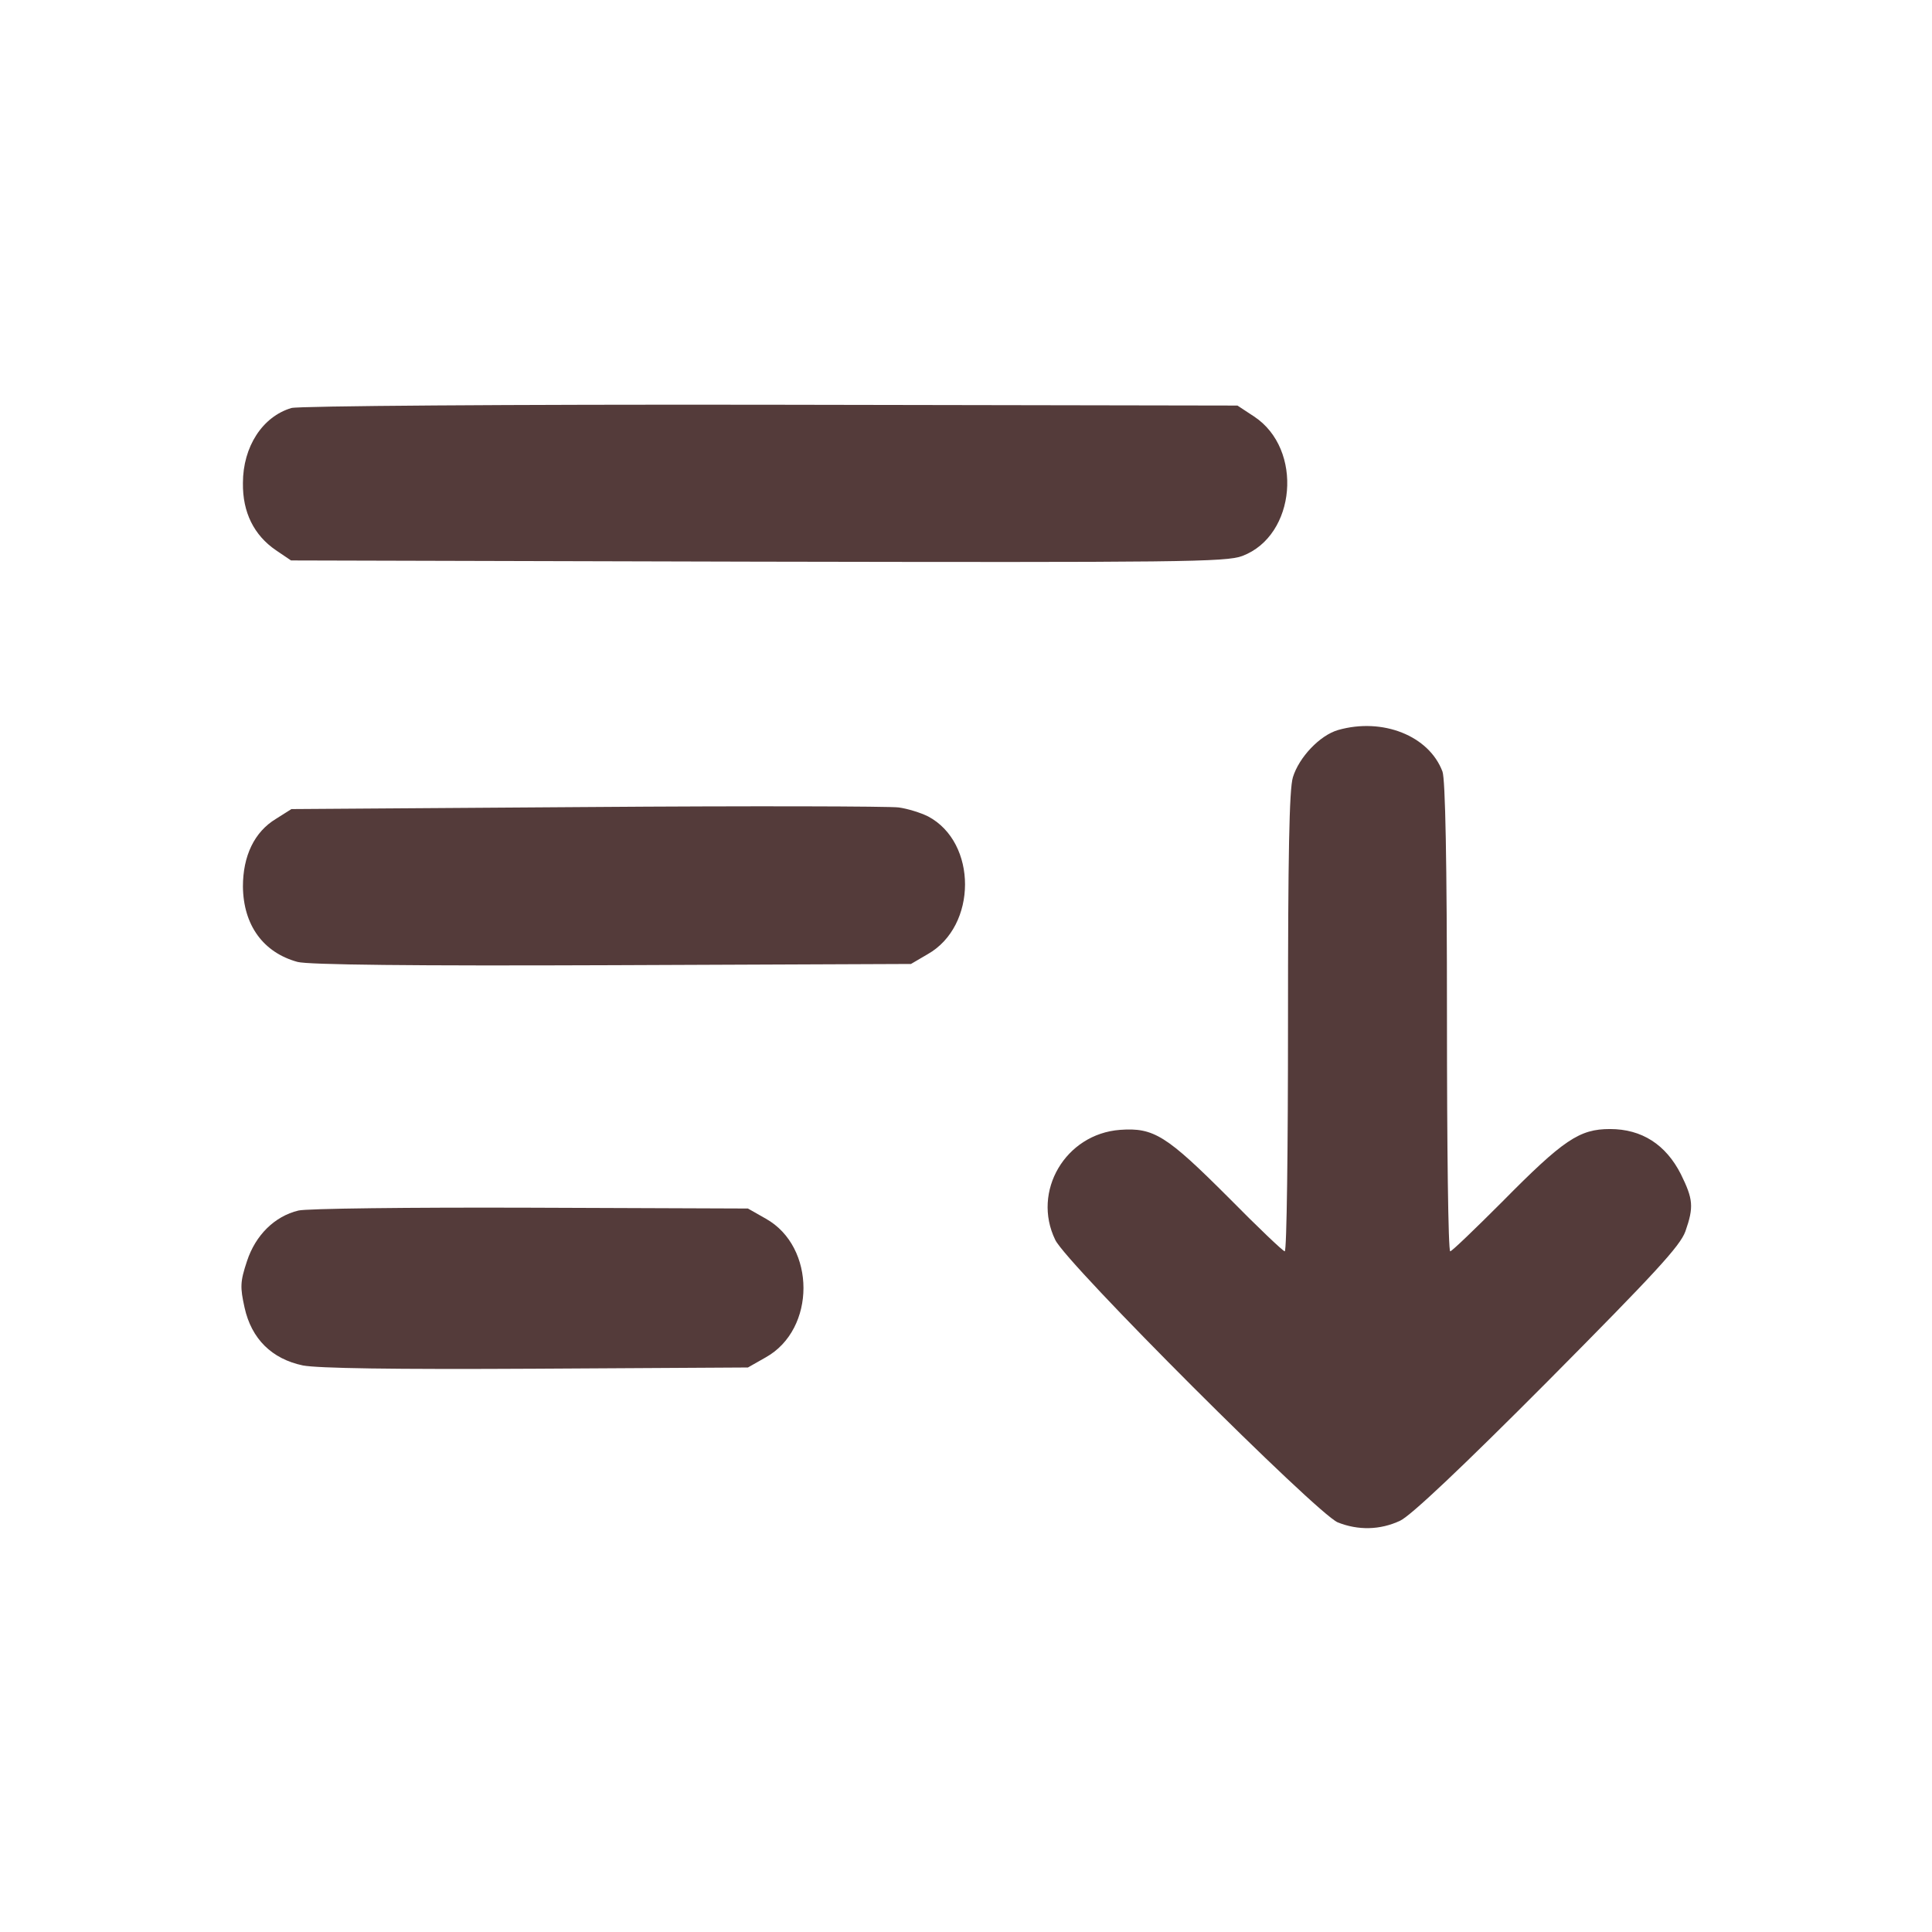 <?xml version="1.0" standalone="no"?>
<!DOCTYPE svg PUBLIC "-//W3C//DTD SVG 20010904//EN"
 "http://www.w3.org/TR/2001/REC-SVG-20010904/DTD/svg10.dtd">
<svg version="1.0" xmlns="http://www.w3.org/2000/svg"
 width="474pt" height="474pt" viewBox="0 0 474 474"
 preserveAspectRatio="xMidYMid meet">

<g transform="translate(0,474) scale(0.1,-0.1)"
fill="#543B3A" stroke="none">
<path d="M715 3739 c-71 -21 -119 -95 -119 -184 -1 -72 27 -128 81 -165 l37
-25 1145 -3 c1036 -2 1150 -1 1189 14 132 50 150 262 29 342 l-41 27 -1145 2
c-646 1 -1159 -3 -1176 -8z"/>
<path d="M3283 2949 c-45 -13 -96 -67 -111 -116 -9 -29 -12 -191 -12 -602 0
-308 -3 -561 -8 -561 -4 0 -66 59 -137 131 -153 153 -184 173 -267 167 -134
-10 -217 -151 -159 -270 28 -59 641 -671 693 -693 50 -20 104 -19 153 4 26 12
152 131 362 342 264 266 325 332 338 368 21 60 19 79 -11 140 -37 73 -96 111
-174 111 -75 0 -114 -26 -265 -179 -66 -66 -123 -121 -127 -121 -5 0 -8 258
-8 574 0 383 -4 584 -11 603 -33 88 -147 133 -256 102z"/>
<path d="M1440 2760 l-725 -5 -38 -24 c-53 -32 -81 -91 -81 -166 1 -95 50
-162 134 -185 26 -7 282 -10 772 -8 l733 3 41 24 c122 69 122 274 1 338 -18 9
-50 19 -72 22 -22 3 -366 4 -765 1z"/>
<path d="M732 1770 c-58 -14 -105 -60 -126 -124 -17 -51 -17 -64 -6 -114 17
-77 67 -126 143 -142 37 -7 218 -10 573 -8 l519 3 44 25 c123 69 123 271 0
340 l-44 25 -535 2 c-294 1 -550 -2 -568 -7z"/>
</g>
</svg>
